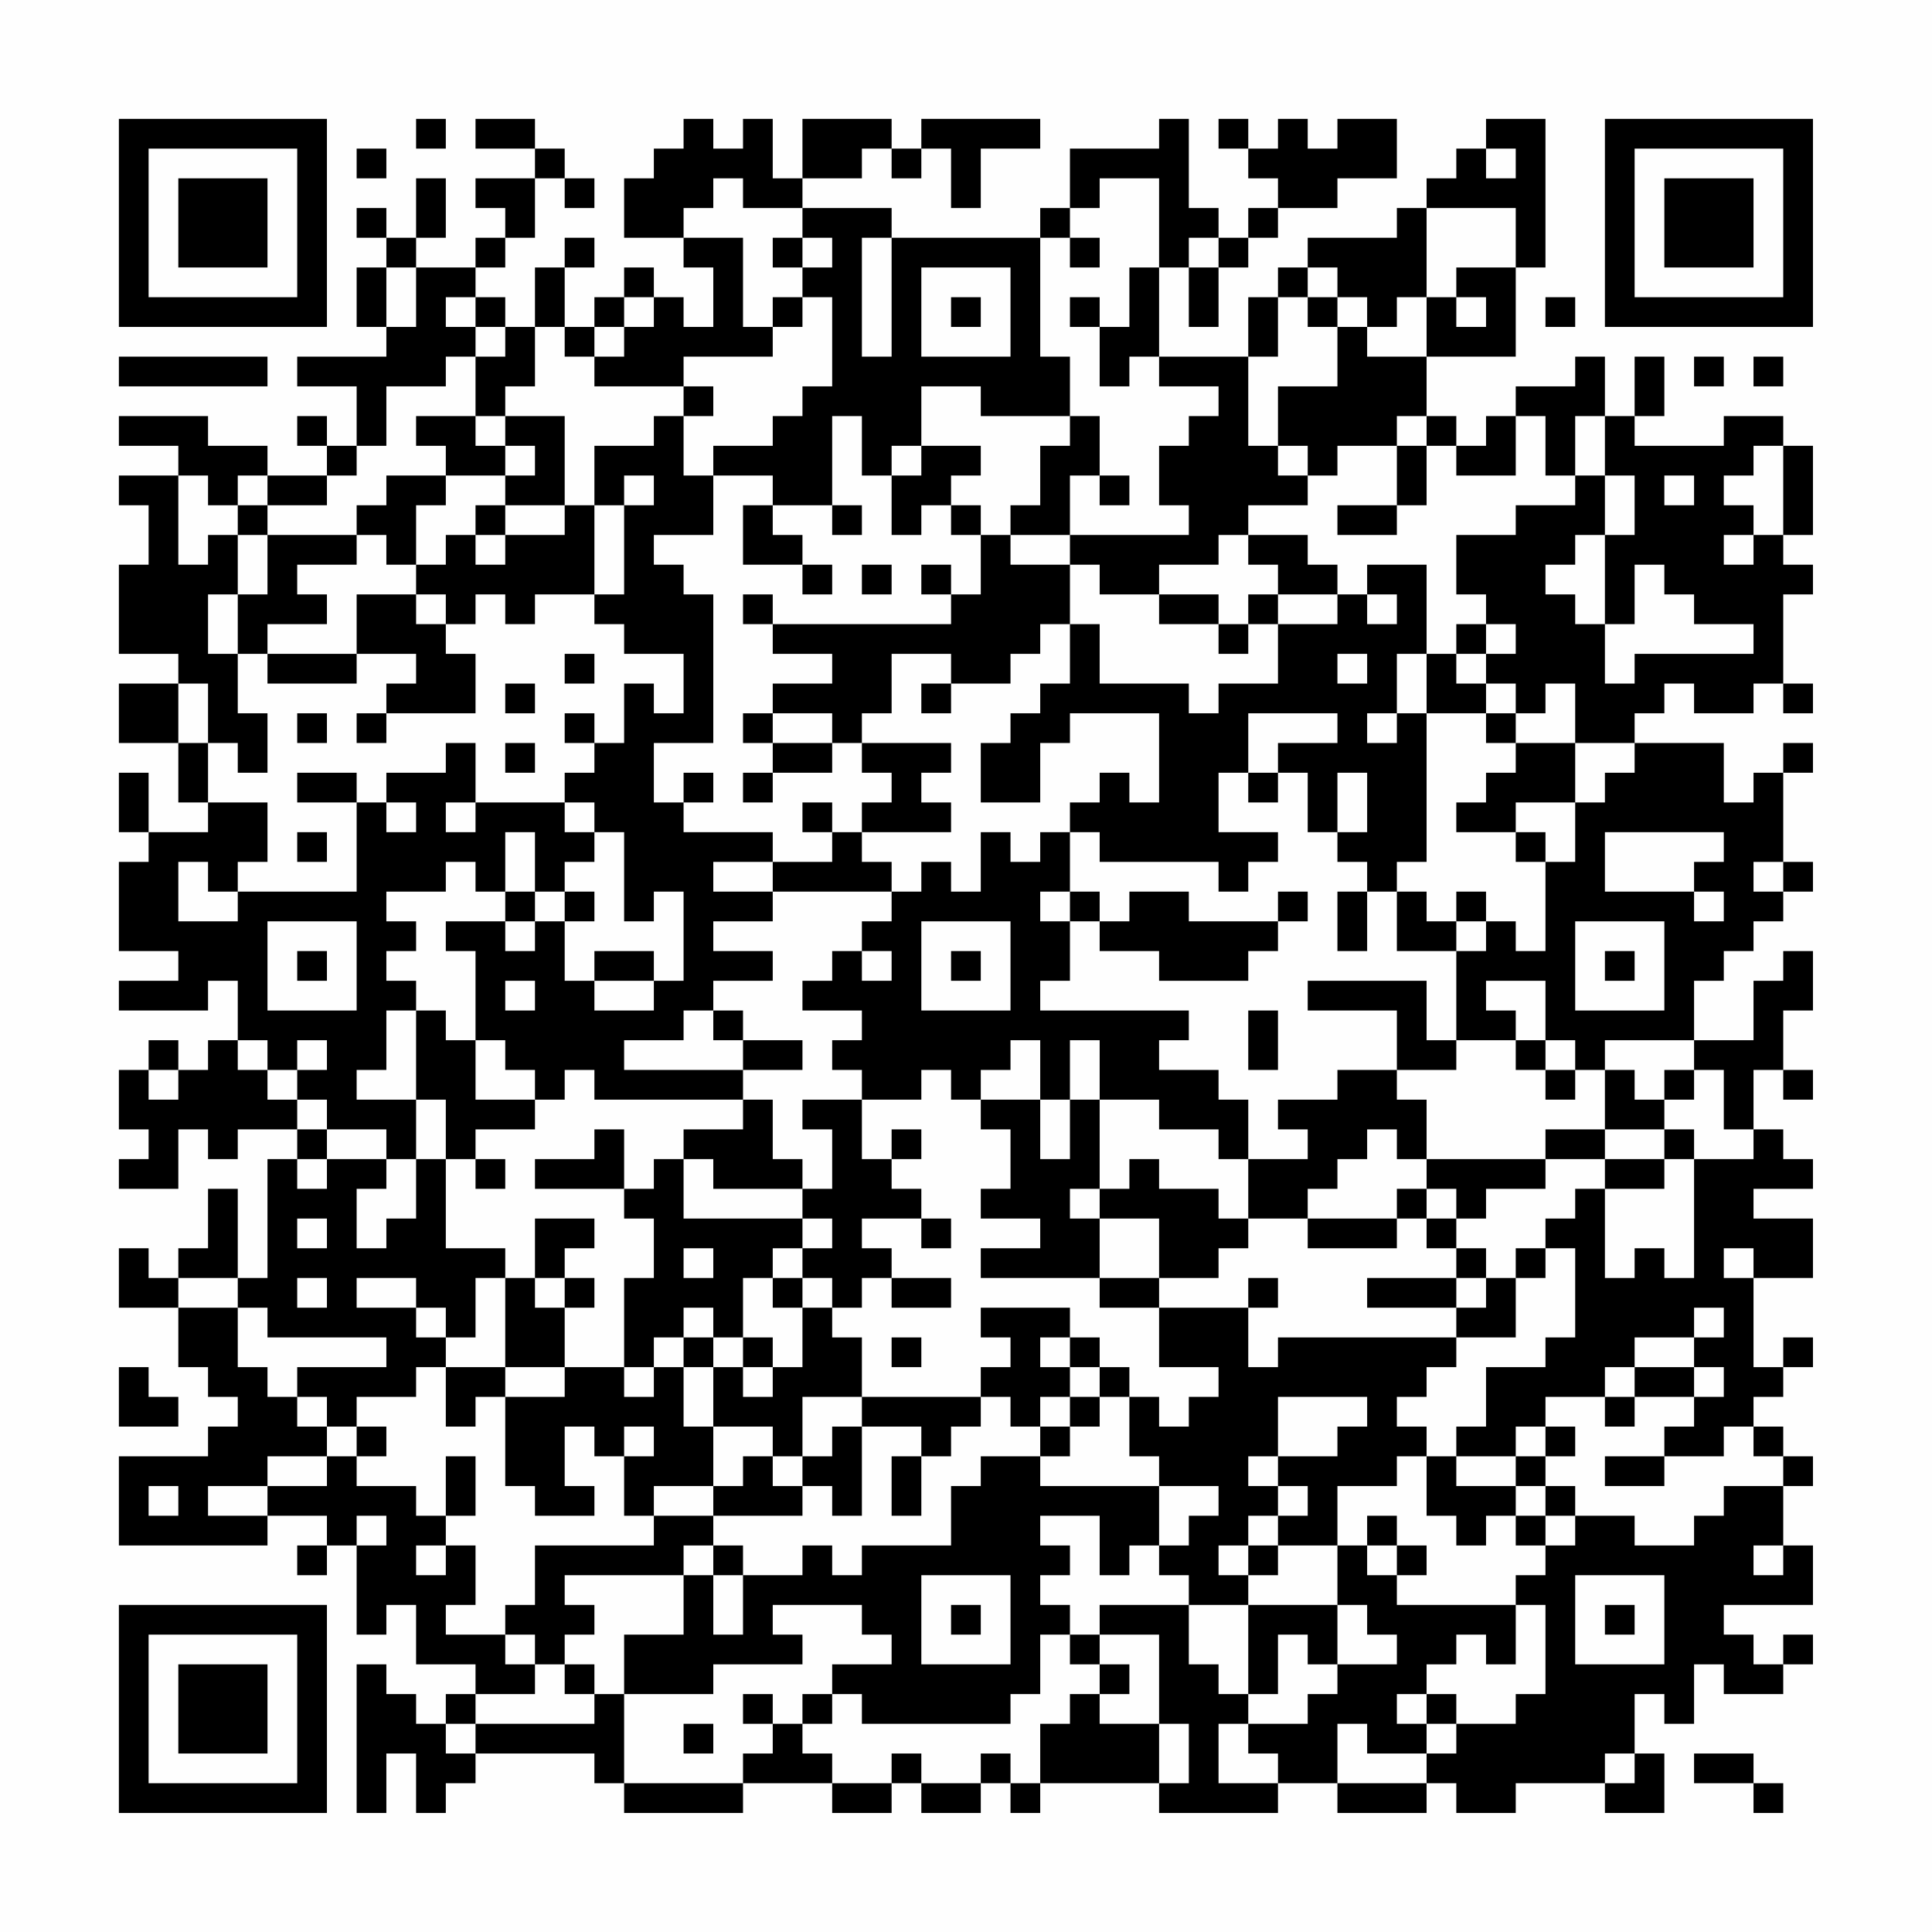 <?xml version="1.0" encoding="UTF-8"?>
<svg xmlns="http://www.w3.org/2000/svg" version="1.1" width="300" height="300" viewBox="0 0 300 300"><rect x="0" y="0" width="300" height="300" fill="#fefefe"/><g transform="scale(4.615)"><g transform="translate(4,4)"><path fill-rule="evenodd" d="M10 0L10 1L11 1L11 0ZM12 0L12 1L14 1L14 2L12 2L12 3L13 3L13 4L12 4L12 5L10 5L10 4L11 4L11 2L10 2L10 4L9 4L9 3L8 3L8 4L9 4L9 5L8 5L8 7L9 7L9 8L6 8L6 9L8 9L8 11L7 11L7 10L6 10L6 11L7 11L7 12L5 12L5 11L3 11L3 10L0 10L0 11L2 11L2 12L0 12L0 13L1 13L1 15L0 15L0 18L2 18L2 19L0 19L0 21L2 21L2 23L3 23L3 24L1 24L1 22L0 22L0 24L1 24L1 25L0 25L0 28L2 28L2 29L0 29L0 30L3 30L3 29L4 29L4 31L3 31L3 32L2 32L2 31L1 31L1 32L0 32L0 34L1 34L1 35L0 35L0 36L2 36L2 34L3 34L3 35L4 35L4 34L6 34L6 35L5 35L5 39L4 39L4 36L3 36L3 38L2 38L2 39L1 39L1 38L0 38L0 40L2 40L2 42L3 42L3 43L4 43L4 44L3 44L3 45L0 45L0 48L5 48L5 47L7 47L7 48L6 48L6 49L7 49L7 48L8 48L8 51L9 51L9 50L10 50L10 52L12 52L12 53L11 53L11 54L10 54L10 53L9 53L9 52L8 52L8 57L9 57L9 55L10 55L10 57L11 57L11 56L12 56L12 55L16 55L16 56L17 56L17 57L21 57L21 56L24 56L24 57L26 57L26 56L27 56L27 57L29 57L29 56L30 56L30 57L31 57L31 56L35 56L35 57L39 57L39 56L41 56L41 57L44 57L44 56L45 56L45 57L47 57L47 56L50 56L50 57L52 57L52 55L51 55L51 53L52 53L52 54L53 54L53 52L54 52L54 53L56 53L56 52L57 52L57 51L56 51L56 52L55 52L55 51L54 51L54 50L57 50L57 48L56 48L56 46L57 46L57 45L56 45L56 44L55 44L55 43L56 43L56 42L57 42L57 41L56 41L56 42L55 42L55 39L57 39L57 37L55 37L55 36L57 36L57 35L56 35L56 34L55 34L55 32L56 32L56 33L57 33L57 32L56 32L56 30L57 30L57 28L56 28L56 29L55 29L55 31L53 31L53 29L54 29L54 28L55 28L55 27L56 27L56 26L57 26L57 25L56 25L56 22L57 22L57 21L56 21L56 22L55 22L55 23L54 23L54 21L51 21L51 20L52 20L52 19L53 19L53 20L55 20L55 19L56 19L56 20L57 20L57 19L56 19L56 16L57 16L57 15L56 15L56 14L57 14L57 11L56 11L56 10L54 10L54 11L51 11L51 10L52 10L52 8L51 8L51 10L50 10L50 8L49 8L49 9L47 9L47 10L46 10L46 11L45 11L45 10L44 10L44 8L47 8L47 5L48 5L48 0L46 0L46 1L45 1L45 2L44 2L44 3L43 3L43 4L40 4L40 5L39 5L39 6L38 6L38 8L35 8L35 5L36 5L36 7L37 7L37 5L38 5L38 4L39 4L39 3L41 3L41 2L43 2L43 0L41 0L41 1L40 1L40 0L39 0L39 1L38 1L38 0L37 0L37 1L38 1L38 2L39 2L39 3L38 3L38 4L37 4L37 3L36 3L36 0L35 0L35 1L32 1L32 3L31 3L31 4L26 4L26 3L23 3L23 2L25 2L25 1L26 1L26 2L27 2L27 1L28 1L28 3L29 3L29 1L31 1L31 0L27 0L27 1L26 1L26 0L23 0L23 2L22 2L22 0L21 0L21 1L20 1L20 0L19 0L19 1L18 1L18 2L17 2L17 4L19 4L19 5L20 5L20 7L19 7L19 6L18 6L18 5L17 5L17 6L16 6L16 7L15 7L15 5L16 5L16 4L15 4L15 5L14 5L14 7L13 7L13 6L12 6L12 5L13 5L13 4L14 4L14 2L15 2L15 3L16 3L16 2L15 2L15 1L14 1L14 0ZM8 1L8 2L9 2L9 1ZM46 1L46 2L47 2L47 1ZM20 2L20 3L19 3L19 4L21 4L21 7L22 7L22 8L19 8L19 9L16 9L16 8L17 8L17 7L18 7L18 6L17 6L17 7L16 7L16 8L15 8L15 7L14 7L14 9L13 9L13 10L12 10L12 8L13 8L13 7L12 7L12 6L11 6L11 7L12 7L12 8L11 8L11 9L9 9L9 11L8 11L8 12L7 12L7 13L5 13L5 12L4 12L4 13L3 13L3 12L2 12L2 15L3 15L3 14L4 14L4 16L3 16L3 18L4 18L4 20L5 20L5 22L4 22L4 21L3 21L3 19L2 19L2 21L3 21L3 23L5 23L5 25L4 25L4 26L3 26L3 25L2 25L2 27L4 27L4 26L8 26L8 23L9 23L9 24L10 24L10 23L9 23L9 22L11 22L11 21L12 21L12 23L11 23L11 24L12 24L12 23L15 23L15 24L16 24L16 25L15 25L15 26L14 26L14 24L13 24L13 26L12 26L12 25L11 25L11 26L9 26L9 27L10 27L10 28L9 28L9 29L10 29L10 30L9 30L9 32L8 32L8 33L10 33L10 35L9 35L9 34L7 34L7 33L6 33L6 32L7 32L7 31L6 31L6 32L5 32L5 31L4 31L4 32L5 32L5 33L6 33L6 34L7 34L7 35L6 35L6 36L7 36L7 35L9 35L9 36L8 36L8 38L9 38L9 37L10 37L10 35L11 35L11 38L13 38L13 39L12 39L12 41L11 41L11 40L10 40L10 39L8 39L8 40L10 40L10 41L11 41L11 42L10 42L10 43L8 43L8 44L7 44L7 43L6 43L6 42L9 42L9 41L5 41L5 40L4 40L4 39L2 39L2 40L4 40L4 42L5 42L5 43L6 43L6 44L7 44L7 45L5 45L5 46L3 46L3 47L5 47L5 46L7 46L7 45L8 45L8 46L10 46L10 47L11 47L11 48L10 48L10 49L11 49L11 48L12 48L12 50L11 50L11 51L13 51L13 52L14 52L14 53L12 53L12 54L11 54L11 55L12 55L12 54L16 54L16 53L17 53L17 56L21 56L21 55L22 55L22 54L23 54L23 55L24 55L24 56L26 56L26 55L27 55L27 56L29 56L29 55L30 55L30 56L31 56L31 54L32 54L32 53L33 53L33 54L35 54L35 56L36 56L36 54L35 54L35 51L33 51L33 50L36 50L36 52L37 52L37 53L38 53L38 54L37 54L37 56L39 56L39 55L38 55L38 54L40 54L40 53L41 53L41 52L43 52L43 51L42 51L42 50L41 50L41 48L42 48L42 49L43 49L43 50L47 50L47 52L46 52L46 51L45 51L45 52L44 52L44 53L43 53L43 54L44 54L44 55L42 55L42 54L41 54L41 56L44 56L44 55L45 55L45 54L47 54L47 53L48 53L48 50L47 50L47 49L48 49L48 48L49 48L49 47L51 47L51 48L53 48L53 47L54 47L54 46L56 46L56 45L55 45L55 44L54 44L54 45L52 45L52 44L53 44L53 43L54 43L54 42L53 42L53 41L54 41L54 40L53 40L53 41L51 41L51 42L50 42L50 43L48 43L48 44L47 44L47 45L45 45L45 44L46 44L46 42L48 42L48 41L49 41L49 38L48 38L48 37L49 37L49 36L50 36L50 39L51 39L51 38L52 38L52 39L53 39L53 35L55 35L55 34L54 34L54 32L53 32L53 31L50 31L50 32L49 32L49 31L48 31L48 29L46 29L46 30L47 30L47 31L45 31L45 28L46 28L46 27L47 27L47 28L48 28L48 25L49 25L49 23L50 23L50 22L51 22L51 21L49 21L49 19L48 19L48 20L47 20L47 19L46 19L46 18L47 18L47 17L46 17L46 16L45 16L45 14L47 14L47 13L49 13L49 12L50 12L50 14L49 14L49 15L48 15L48 16L49 16L49 17L50 17L50 19L51 19L51 18L55 18L55 17L53 17L53 16L52 16L52 15L51 15L51 17L50 17L50 14L51 14L51 12L50 12L50 10L49 10L49 12L48 12L48 10L47 10L47 12L45 12L45 11L44 11L44 10L43 10L43 11L41 11L41 12L40 12L40 11L39 11L39 9L41 9L41 7L42 7L42 8L44 8L44 6L45 6L45 7L46 7L46 6L45 6L45 5L47 5L47 3L44 3L44 6L43 6L43 7L42 7L42 6L41 6L41 5L40 5L40 6L39 6L39 8L38 8L38 11L39 11L39 12L40 12L40 13L38 13L38 14L37 14L37 15L35 15L35 16L33 16L33 15L32 15L32 14L36 14L36 13L35 13L35 11L36 11L36 10L37 10L37 9L35 9L35 8L34 8L34 9L33 9L33 7L34 7L34 5L35 5L35 2L33 2L33 3L32 3L32 4L31 4L31 8L32 8L32 10L29 10L29 9L27 9L27 11L26 11L26 12L25 12L25 10L24 10L24 13L22 13L22 12L20 12L20 11L22 11L22 10L23 10L23 9L24 9L24 6L23 6L23 5L24 5L24 4L23 4L23 3L21 3L21 2ZM22 4L22 5L23 5L23 4ZM25 4L25 8L26 8L26 4ZM32 4L32 5L33 5L33 4ZM36 4L36 5L37 5L37 4ZM9 5L9 7L10 7L10 5ZM27 5L27 8L30 8L30 5ZM22 6L22 7L23 7L23 6ZM28 6L28 7L29 7L29 6ZM32 6L32 7L33 7L33 6ZM40 6L40 7L41 7L41 6ZM48 6L48 7L49 7L49 6ZM0 8L0 9L5 9L5 8ZM53 8L53 9L54 9L54 8ZM55 8L55 9L56 9L56 8ZM19 9L19 10L18 10L18 11L16 11L16 13L15 13L15 10L13 10L13 11L12 11L12 10L10 10L10 11L11 11L11 12L9 12L9 13L8 13L8 14L5 14L5 13L4 13L4 14L5 14L5 16L4 16L4 18L5 18L5 19L8 19L8 18L10 18L10 19L9 19L9 20L8 20L8 21L9 21L9 20L12 20L12 18L11 18L11 17L12 17L12 16L13 16L13 17L14 17L14 16L16 16L16 17L17 17L17 18L19 18L19 20L18 20L18 19L17 19L17 21L16 21L16 20L15 20L15 21L16 21L16 22L15 22L15 23L16 23L16 24L17 24L17 27L18 27L18 26L19 26L19 29L18 29L18 28L16 28L16 29L15 29L15 27L16 27L16 26L15 26L15 27L14 27L14 26L13 26L13 27L11 27L11 28L12 28L12 31L11 31L11 30L10 30L10 33L11 33L11 35L12 35L12 36L13 36L13 35L12 35L12 34L14 34L14 33L15 33L15 32L16 32L16 33L21 33L21 34L19 34L19 35L18 35L18 36L17 36L17 34L16 34L16 35L14 35L14 36L17 36L17 37L18 37L18 39L17 39L17 42L15 42L15 40L16 40L16 39L15 39L15 38L16 38L16 37L14 37L14 39L13 39L13 42L11 42L11 44L12 44L12 43L13 43L13 46L14 46L14 47L16 47L16 46L15 46L15 44L16 44L16 45L17 45L17 47L18 47L18 48L14 48L14 50L13 50L13 51L14 51L14 52L15 52L15 53L16 53L16 52L15 52L15 51L16 51L16 50L15 50L15 49L19 49L19 51L17 51L17 53L20 53L20 52L23 52L23 51L22 51L22 50L25 50L25 51L26 51L26 52L24 52L24 53L23 53L23 54L24 54L24 53L25 53L25 54L30 54L30 53L31 53L31 51L32 51L32 52L33 52L33 53L34 53L34 52L33 52L33 51L32 51L32 50L31 50L31 49L32 49L32 48L31 48L31 47L33 47L33 49L34 49L34 48L35 48L35 49L36 49L36 50L38 50L38 53L39 53L39 51L40 51L40 52L41 52L41 50L38 50L38 49L39 49L39 48L41 48L41 46L43 46L43 45L44 45L44 47L45 47L45 48L46 48L46 47L47 47L47 48L48 48L48 47L49 47L49 46L48 46L48 45L49 45L49 44L48 44L48 45L47 45L47 46L45 46L45 45L44 45L44 44L43 44L43 43L44 43L44 42L45 42L45 41L47 41L47 39L48 39L48 38L47 38L47 39L46 39L46 38L45 38L45 37L46 37L46 36L48 36L48 35L50 35L50 36L52 36L52 35L53 35L53 34L52 34L52 33L53 33L53 32L52 32L52 33L51 33L51 32L50 32L50 34L48 34L48 35L44 35L44 33L43 33L43 32L45 32L45 31L44 31L44 29L40 29L40 30L43 30L43 32L41 32L41 33L39 33L39 34L40 34L40 35L38 35L38 33L37 33L37 32L35 32L35 31L36 31L36 30L31 30L31 29L32 29L32 27L33 27L33 28L35 28L35 29L38 29L38 28L39 28L39 27L40 27L40 26L39 26L39 27L36 27L36 26L34 26L34 27L33 27L33 26L32 26L32 24L33 24L33 25L37 25L37 26L38 26L38 25L39 25L39 24L37 24L37 22L38 22L38 23L39 23L39 22L40 22L40 24L41 24L41 25L42 25L42 26L41 26L41 28L42 28L42 26L43 26L43 28L45 28L45 27L46 27L46 26L45 26L45 27L44 27L44 26L43 26L43 25L44 25L44 20L46 20L46 21L47 21L47 22L46 22L46 23L45 23L45 24L47 24L47 25L48 25L48 24L47 24L47 23L49 23L49 21L47 21L47 20L46 20L46 19L45 19L45 18L46 18L46 17L45 17L45 18L44 18L44 15L42 15L42 16L41 16L41 15L40 15L40 14L38 14L38 15L39 15L39 16L38 16L38 17L37 17L37 16L35 16L35 17L37 17L37 18L38 18L38 17L39 17L39 19L37 19L37 20L36 20L36 19L33 19L33 17L32 17L32 15L30 15L30 14L32 14L32 12L33 12L33 13L34 13L34 12L33 12L33 10L32 10L32 11L31 11L31 13L30 13L30 14L29 14L29 13L28 13L28 12L29 12L29 11L27 11L27 12L26 12L26 14L27 14L27 13L28 13L28 14L29 14L29 16L28 16L28 15L27 15L27 16L28 16L28 17L22 17L22 16L21 16L21 17L22 17L22 18L24 18L24 19L22 19L22 20L21 20L21 21L22 21L22 22L21 22L21 23L22 23L22 22L24 22L24 21L25 21L25 22L26 22L26 23L25 23L25 24L24 24L24 23L23 23L23 24L24 24L24 25L22 25L22 24L19 24L19 23L20 23L20 22L19 22L19 23L18 23L18 21L20 21L20 16L19 16L19 15L18 15L18 14L20 14L20 12L19 12L19 10L20 10L20 9ZM13 11L13 12L11 12L11 13L10 13L10 15L9 15L9 14L8 14L8 15L6 15L6 16L7 16L7 17L5 17L5 18L8 18L8 16L10 16L10 17L11 17L11 16L10 16L10 15L11 15L11 14L12 14L12 15L13 15L13 14L15 14L15 13L13 13L13 12L14 12L14 11ZM43 11L43 13L41 13L41 14L43 14L43 13L44 13L44 11ZM55 11L55 12L54 12L54 13L55 13L55 14L54 14L54 15L55 15L55 14L56 14L56 11ZM17 12L17 13L16 13L16 16L17 16L17 13L18 13L18 12ZM52 12L52 13L53 13L53 12ZM12 13L12 14L13 14L13 13ZM21 13L21 15L23 15L23 16L24 16L24 15L23 15L23 14L22 14L22 13ZM24 13L24 14L25 14L25 13ZM25 15L25 16L26 16L26 15ZM39 16L39 17L41 17L41 16ZM42 16L42 17L43 17L43 16ZM31 17L31 18L30 18L30 19L28 19L28 18L26 18L26 20L25 20L25 21L28 21L28 22L27 22L27 23L28 23L28 24L25 24L25 25L26 25L26 26L22 26L22 25L20 25L20 26L22 26L22 27L20 27L20 28L22 28L22 29L20 29L20 30L19 30L19 31L17 31L17 32L21 32L21 33L22 33L22 35L23 35L23 36L20 36L20 35L19 35L19 37L23 37L23 38L22 38L22 39L21 39L21 41L20 41L20 40L19 40L19 41L18 41L18 42L17 42L17 43L18 43L18 42L19 42L19 44L20 44L20 46L18 46L18 47L20 47L20 48L19 48L19 49L20 49L20 51L21 51L21 49L23 49L23 48L24 48L24 49L25 49L25 48L28 48L28 46L29 46L29 45L31 45L31 46L35 46L35 48L36 48L36 47L37 47L37 46L35 46L35 45L34 45L34 43L35 43L35 44L36 44L36 43L37 43L37 42L35 42L35 40L38 40L38 42L39 42L39 41L45 41L45 40L46 40L46 39L45 39L45 38L44 38L44 37L45 37L45 36L44 36L44 35L43 35L43 34L42 34L42 35L41 35L41 36L40 36L40 37L38 37L38 35L37 35L37 34L35 34L35 33L33 33L33 31L32 31L32 33L31 33L31 31L30 31L30 32L29 32L29 33L28 33L28 32L27 32L27 33L25 33L25 32L24 32L24 31L25 31L25 30L23 30L23 29L24 29L24 28L25 28L25 29L26 29L26 28L25 28L25 27L26 27L26 26L27 26L27 25L28 25L28 26L29 26L29 24L30 24L30 25L31 25L31 24L32 24L32 23L33 23L33 22L34 22L34 23L35 23L35 20L32 20L32 21L31 21L31 23L29 23L29 21L30 21L30 20L31 20L31 19L32 19L32 17ZM15 18L15 19L16 19L16 18ZM41 18L41 19L42 19L42 18ZM43 18L43 20L42 20L42 21L43 21L43 20L44 20L44 18ZM13 19L13 20L14 20L14 19ZM27 19L27 20L28 20L28 19ZM6 20L6 21L7 21L7 20ZM22 20L22 21L24 21L24 20ZM38 20L38 22L39 22L39 21L41 21L41 20ZM13 21L13 22L14 22L14 21ZM6 22L6 23L8 23L8 22ZM41 22L41 24L42 24L42 22ZM6 24L6 25L7 25L7 24ZM50 24L50 26L53 26L53 27L54 27L54 26L53 26L53 25L54 25L54 24ZM55 25L55 26L56 26L56 25ZM31 26L31 27L32 27L32 26ZM5 27L5 30L8 30L8 27ZM13 27L13 28L14 28L14 27ZM27 27L27 30L30 30L30 27ZM49 27L49 30L52 30L52 27ZM6 28L6 29L7 29L7 28ZM28 28L28 29L29 29L29 28ZM50 28L50 29L51 29L51 28ZM13 29L13 30L14 30L14 29ZM16 29L16 30L18 30L18 29ZM20 30L20 31L21 31L21 32L23 32L23 31L21 31L21 30ZM38 30L38 32L39 32L39 30ZM12 31L12 33L14 33L14 32L13 32L13 31ZM47 31L47 32L48 32L48 33L49 33L49 32L48 32L48 31ZM1 32L1 33L2 33L2 32ZM23 33L23 34L24 34L24 36L23 36L23 37L24 37L24 38L23 38L23 39L22 39L22 40L23 40L23 42L22 42L22 41L21 41L21 42L20 42L20 41L19 41L19 42L20 42L20 44L22 44L22 45L21 45L21 46L20 46L20 47L23 47L23 46L24 46L24 47L25 47L25 44L27 44L27 45L26 45L26 47L27 47L27 45L28 45L28 44L29 44L29 43L30 43L30 44L31 44L31 45L32 45L32 44L33 44L33 43L34 43L34 42L33 42L33 41L32 41L32 40L29 40L29 41L30 41L30 42L29 42L29 43L25 43L25 41L24 41L24 40L25 40L25 39L26 39L26 40L28 40L28 39L26 39L26 38L25 38L25 37L27 37L27 38L28 38L28 37L27 37L27 36L26 36L26 35L27 35L27 34L26 34L26 35L25 35L25 33ZM29 33L29 34L30 34L30 36L29 36L29 37L31 37L31 38L29 38L29 39L33 39L33 40L35 40L35 39L37 39L37 38L38 38L38 37L37 37L37 36L35 36L35 35L34 35L34 36L33 36L33 33L32 33L32 35L31 35L31 33ZM50 34L50 35L52 35L52 34ZM32 36L32 37L33 37L33 39L35 39L35 37L33 37L33 36ZM43 36L43 37L40 37L40 38L43 38L43 37L44 37L44 36ZM6 37L6 38L7 38L7 37ZM19 38L19 39L20 39L20 38ZM54 38L54 39L55 39L55 38ZM6 39L6 40L7 40L7 39ZM14 39L14 40L15 40L15 39ZM23 39L23 40L24 40L24 39ZM38 39L38 40L39 40L39 39ZM42 39L42 40L45 40L45 39ZM26 41L26 42L27 42L27 41ZM31 41L31 42L32 42L32 43L31 43L31 44L32 44L32 43L33 43L33 42L32 42L32 41ZM0 42L0 44L2 44L2 43L1 43L1 42ZM13 42L13 43L15 43L15 42ZM21 42L21 43L22 43L22 42ZM51 42L51 43L50 43L50 44L51 44L51 43L53 43L53 42ZM23 43L23 45L22 45L22 46L23 46L23 45L24 45L24 44L25 44L25 43ZM39 43L39 45L38 45L38 46L39 46L39 47L38 47L38 48L37 48L37 49L38 49L38 48L39 48L39 47L40 47L40 46L39 46L39 45L41 45L41 44L42 44L42 43ZM8 44L8 45L9 45L9 44ZM17 44L17 45L18 45L18 44ZM11 45L11 47L12 47L12 45ZM50 45L50 46L52 46L52 45ZM1 46L1 47L2 47L2 46ZM47 46L47 47L48 47L48 46ZM8 47L8 48L9 48L9 47ZM42 47L42 48L43 48L43 49L44 49L44 48L43 48L43 47ZM20 48L20 49L21 49L21 48ZM55 48L55 49L56 49L56 48ZM27 49L27 52L30 52L30 49ZM49 49L49 52L52 52L52 49ZM28 50L28 51L29 51L29 50ZM50 50L50 51L51 51L51 50ZM21 53L21 54L22 54L22 53ZM44 53L44 54L45 54L45 53ZM19 54L19 55L20 55L20 54ZM50 55L50 56L51 56L51 55ZM53 55L53 56L55 56L55 57L56 57L56 56L55 56L55 55ZM0 0L0 7L7 7L7 0ZM1 1L1 6L6 6L6 1ZM2 2L2 5L5 5L5 2ZM50 0L50 7L57 7L57 0ZM51 1L51 6L56 6L56 1ZM52 2L52 5L55 5L55 2ZM0 50L0 57L7 57L7 50ZM1 51L1 56L6 56L6 51ZM2 52L2 55L5 55L5 52Z" fill="#000000"/></g></g></svg>
